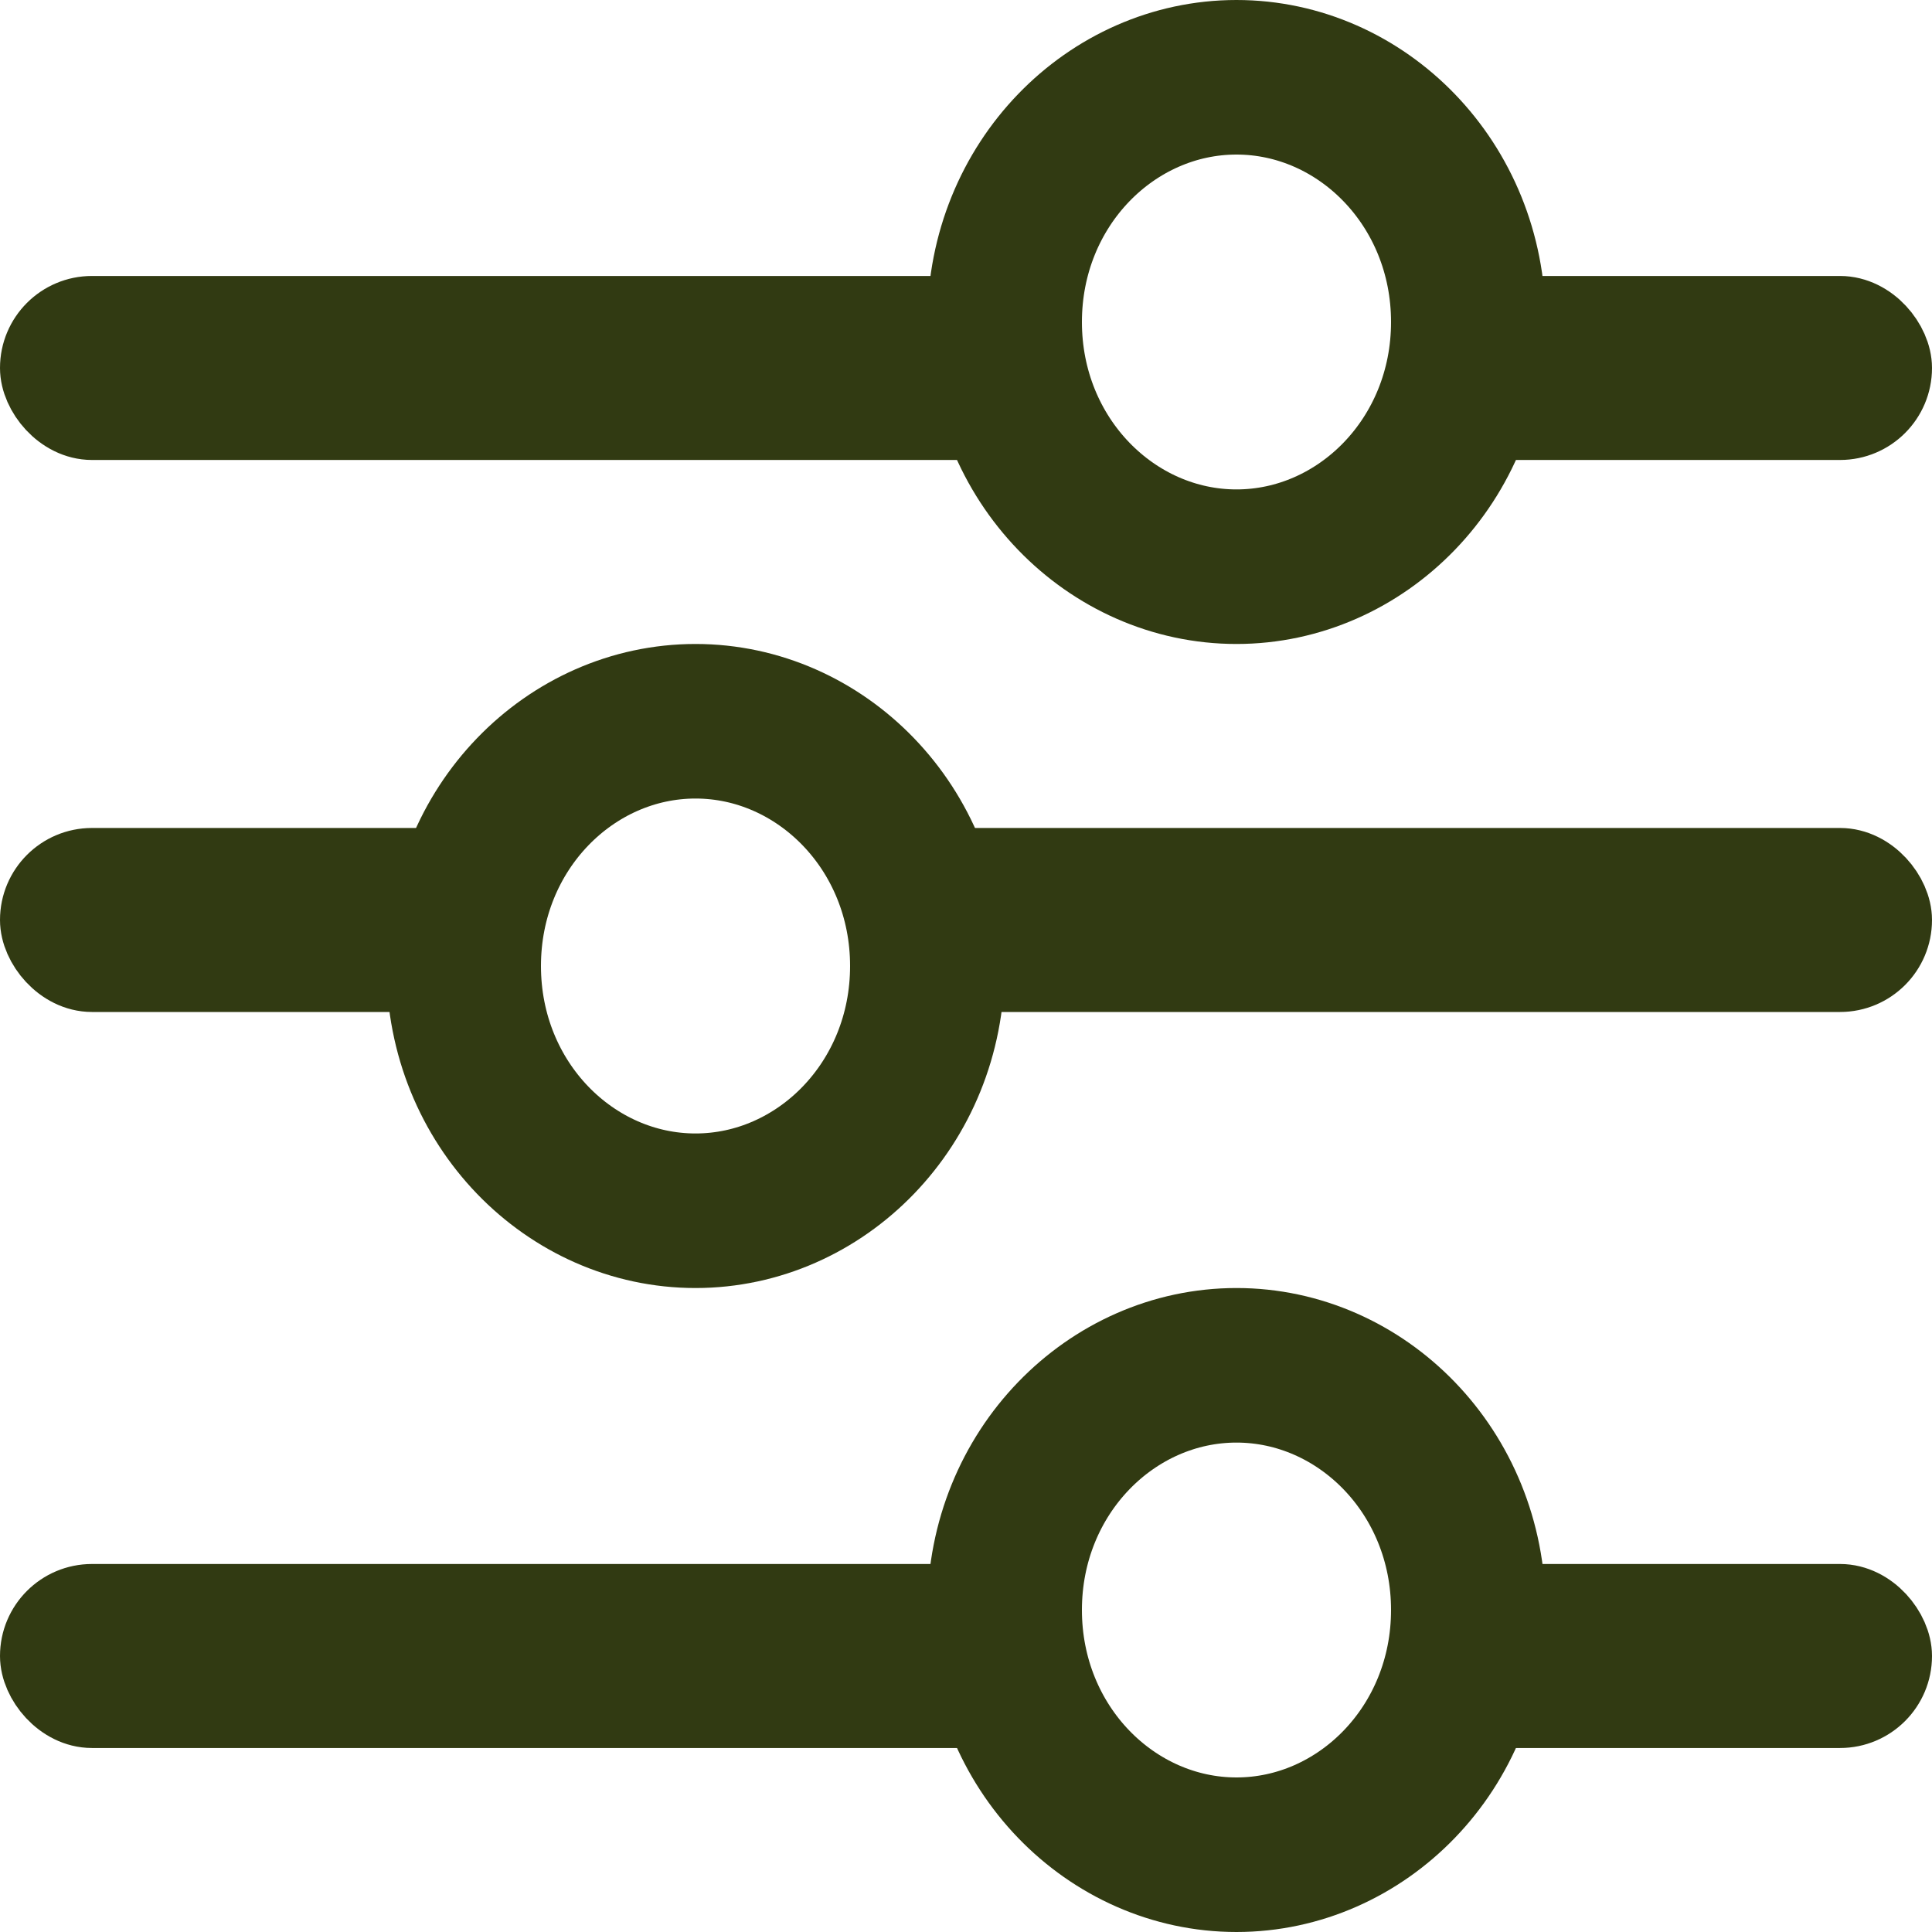 <svg width="25" height="25" viewBox="0 0 25 25" fill="none" xmlns="http://www.w3.org/2000/svg">
<rect x="0.5" y="4.071" width="13" height="1.381" rx="0.69" fill="#313A12" stroke="#313A12"/>
<rect x="18.5" y="4.071" width="6" height="1.381" rx="0.69" fill="#313A12" stroke="#313A12"/>
<path d="M19 4.167C19 5.954 17.619 7.333 16 7.333C14.381 7.333 13 5.954 13 4.167C13 2.379 14.381 1 16 1C17.619 1 19 2.379 19 4.167Z" stroke="#313A12" stroke-width="2"/>
<rect x="0.5" y="20.738" width="13" height="1.381" rx="0.69" fill="#313A12" stroke="#313A12"/>
<rect x="18.5" y="20.738" width="6" height="1.381" rx="0.69" fill="#313A12" stroke="#313A12"/>
<path d="M19 20.833C19 22.621 17.619 24 16 24C14.381 24 13 22.621 13 20.833C13 19.046 14.381 17.667 16 17.667C17.619 17.667 19 19.046 19 20.833Z" stroke="#313A12" stroke-width="2"/>
<rect x="24.5" y="12.595" width="13" height="1.381" rx="0.69" transform="rotate(-180 24.5 12.595)" fill="#313A12" stroke="#313A12"/>
<rect x="6.5" y="12.595" width="6" height="1.381" rx="0.69" transform="rotate(-180 6.5 12.595)" fill="#313A12" stroke="#313A12"/>
<path d="M6 12.5C6 10.712 7.381 9.333 9 9.333C10.619 9.333 12 10.712 12 12.5C12 14.288 10.619 15.667 9 15.667C7.381 15.667 6 14.288 6 12.5Z" stroke="#313A12" stroke-width="2"/>
</svg>
